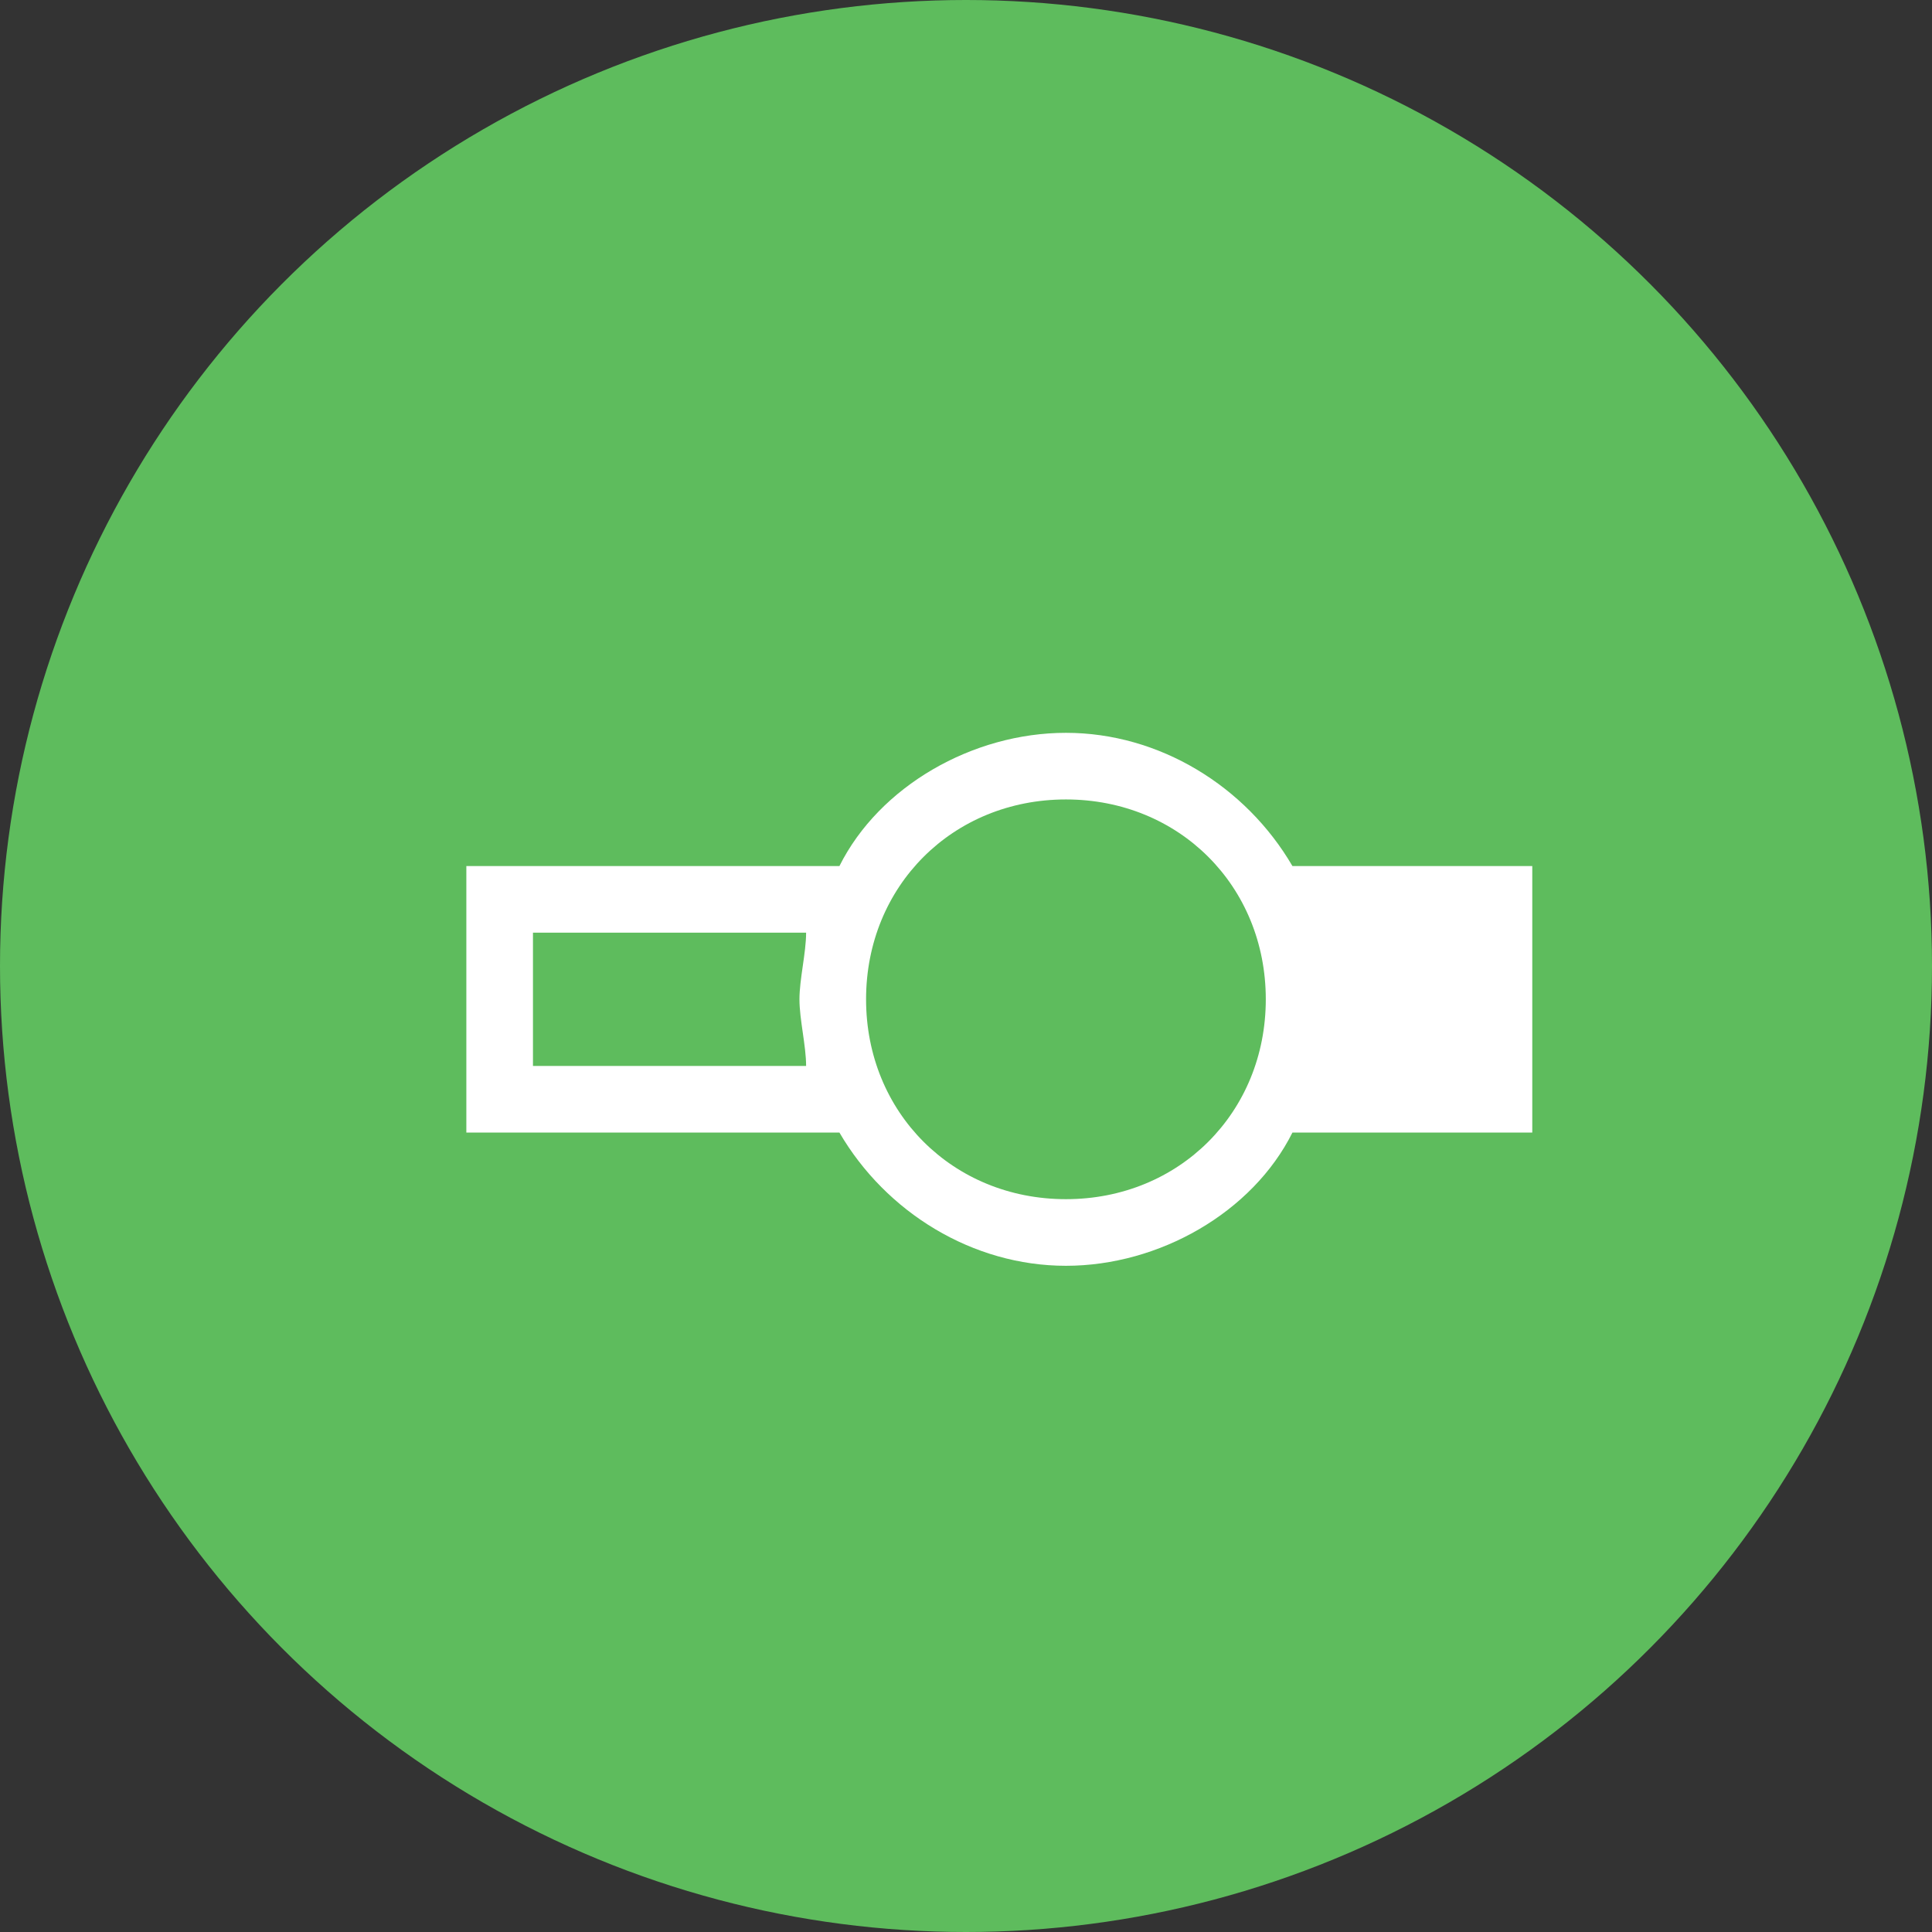 <?xml version="1.0" encoding="UTF-8"?>
<svg width="29px" height="29px" viewBox="0 0 29 29" version="1.1" xmlns="http://www.w3.org/2000/svg" xmlns:xlink="http://www.w3.org/1999/xlink">
    <rect x="0" y="0" width="29" height="29" fill="#333333" stroke="none"/>
    <!-- Generator: Sketch 48.2 (47327) - http://www.bohemiancoding.com/sketch -->
    <title>Group 5</title>
    <desc>Created with Sketch.</desc>
    <defs></defs>
    <g id="Survey-page-Copy" stroke="none" stroke-width="1" fill="none" fill-rule="evenodd" transform="translate(-224, -149)">
        <g id="Group-5" transform="translate(224, 149)">
            <circle id="Oval" fill="#5EBC5D" cx="14.5" cy="14.5" r="14.5"></circle>
            <g id="slider" transform="translate(7, 11)" fill="#FFFFFF" fill-rule="nonzero">
                <path d="M16,2 L12.4,2 C11.7,0.8 10.4,0 9,0 C7.6,0 6.2,0.8 5.6,2 L0,2 L0,6 L5.6,6 C6.3,7.2 7.6,8 9,8 C10.4,8 11.8,7.2 12.4,6 L16,6 L16,2 Z M1,5 L1,3 L5.1,3 C5.1,3.3 5,3.7 5,4 C5,4.3 5.1,4.7 5.1,5 L1,5 Z M9,7 C7.3,7 6,5.7 6,4 C6,2.3 7.3,1 9,1 C10.7,1 12,2.3 12,4 C12,5.7 10.7,7 9,7 Z" id="Shape"></path>
            </g>
        </g>
    </g>
</svg>